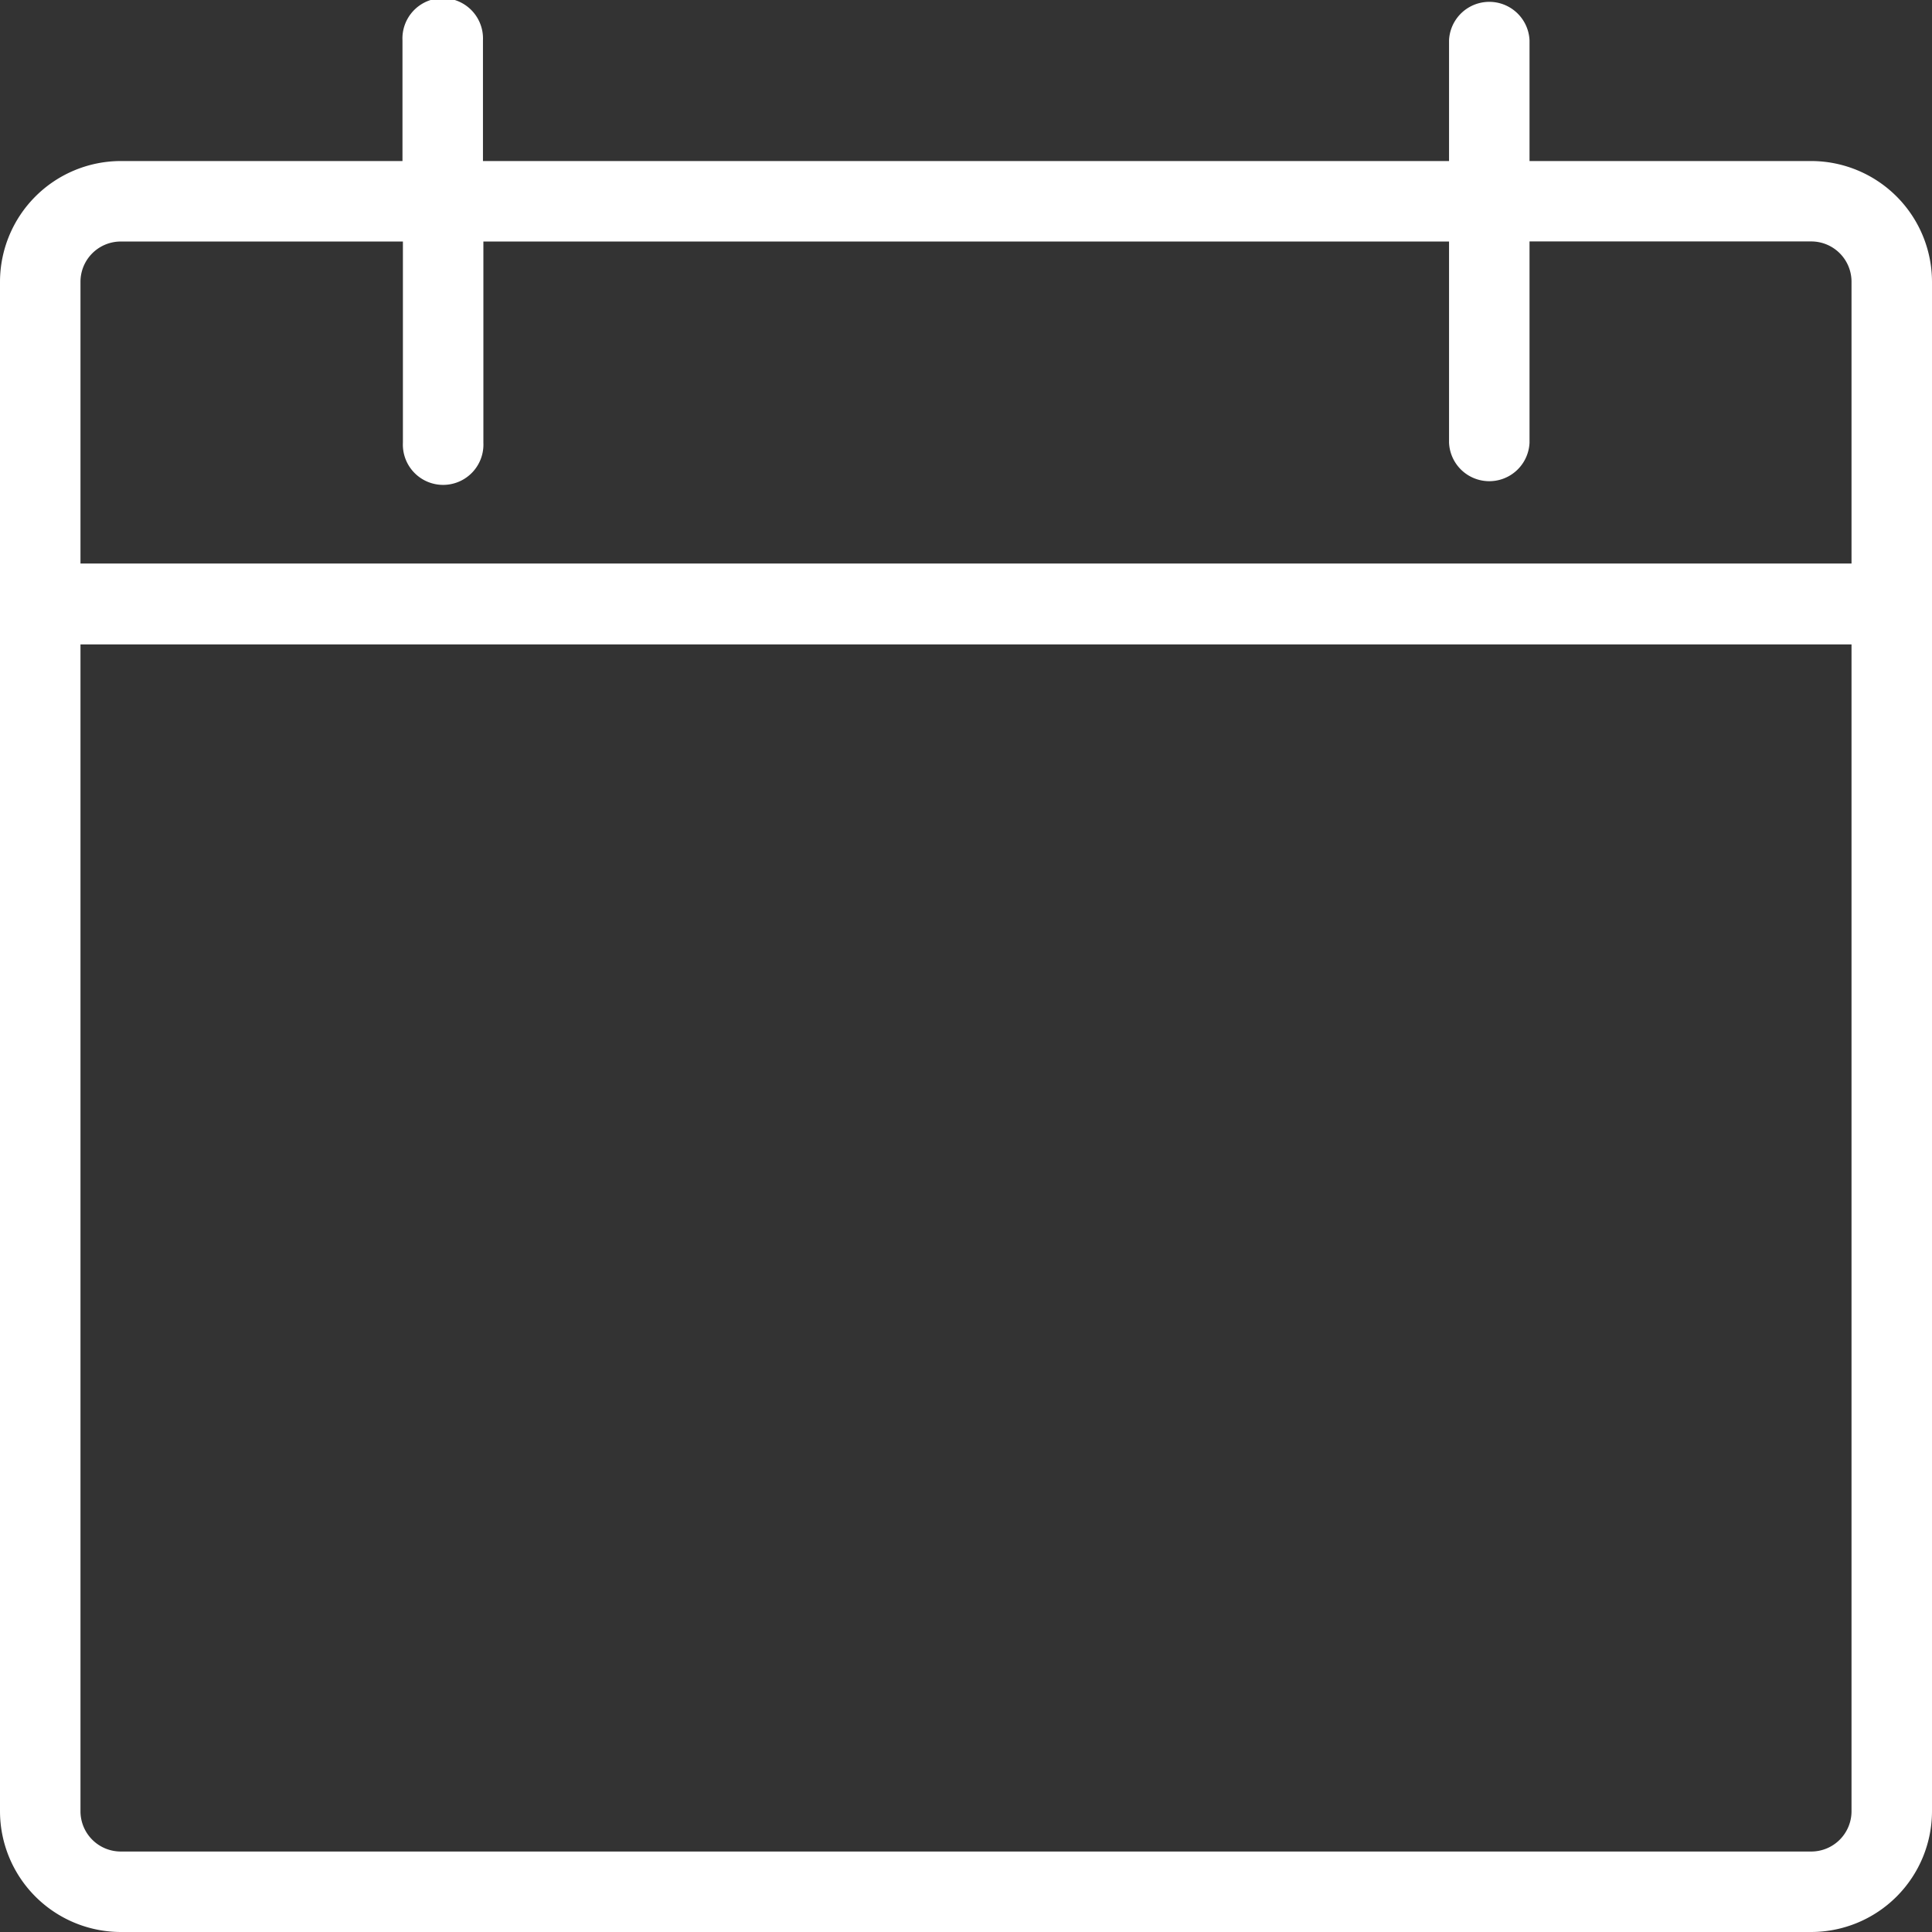 <svg xmlns="http://www.w3.org/2000/svg" width="22.782" height="22.782" viewBox="0 0 22.782 22.782">
  <rect x="0" y="0" width="22.782" height="22.782" fill="#333333" stroke="none"/>
  <g id="calendar" transform="translate(0 0)">
    <path id="Path_4194" data-name="Path 4194" d="M1.424,22.783A1.426,1.426,0,0,1,0,21.359V3.323A1.426,1.426,0,0,1,1.424,1.9H4.746V.476a.475.475,0,1,1,.949,0V1.9H17.087V.476a.475.475,0,0,1,.949,0V1.9h3.322a1.426,1.426,0,0,1,1.424,1.424V21.359a1.426,1.426,0,0,1-1.424,1.424ZM.949,21.359a.475.475,0,0,0,.475.475H21.358a.475.475,0,0,0,.475-.475V7.6H.949ZM21.833,6.646V3.323a.475.475,0,0,0-.475-.475H18.036V5.222a.475.475,0,0,1-.949,0V2.849H5.7V5.222a.475.475,0,1,1-.949,0V2.849H1.424a.475.475,0,0,0-.475.475V6.646Z" transform="translate(0 -0.001)" fill="#fff"/>
  </g>
</svg>
